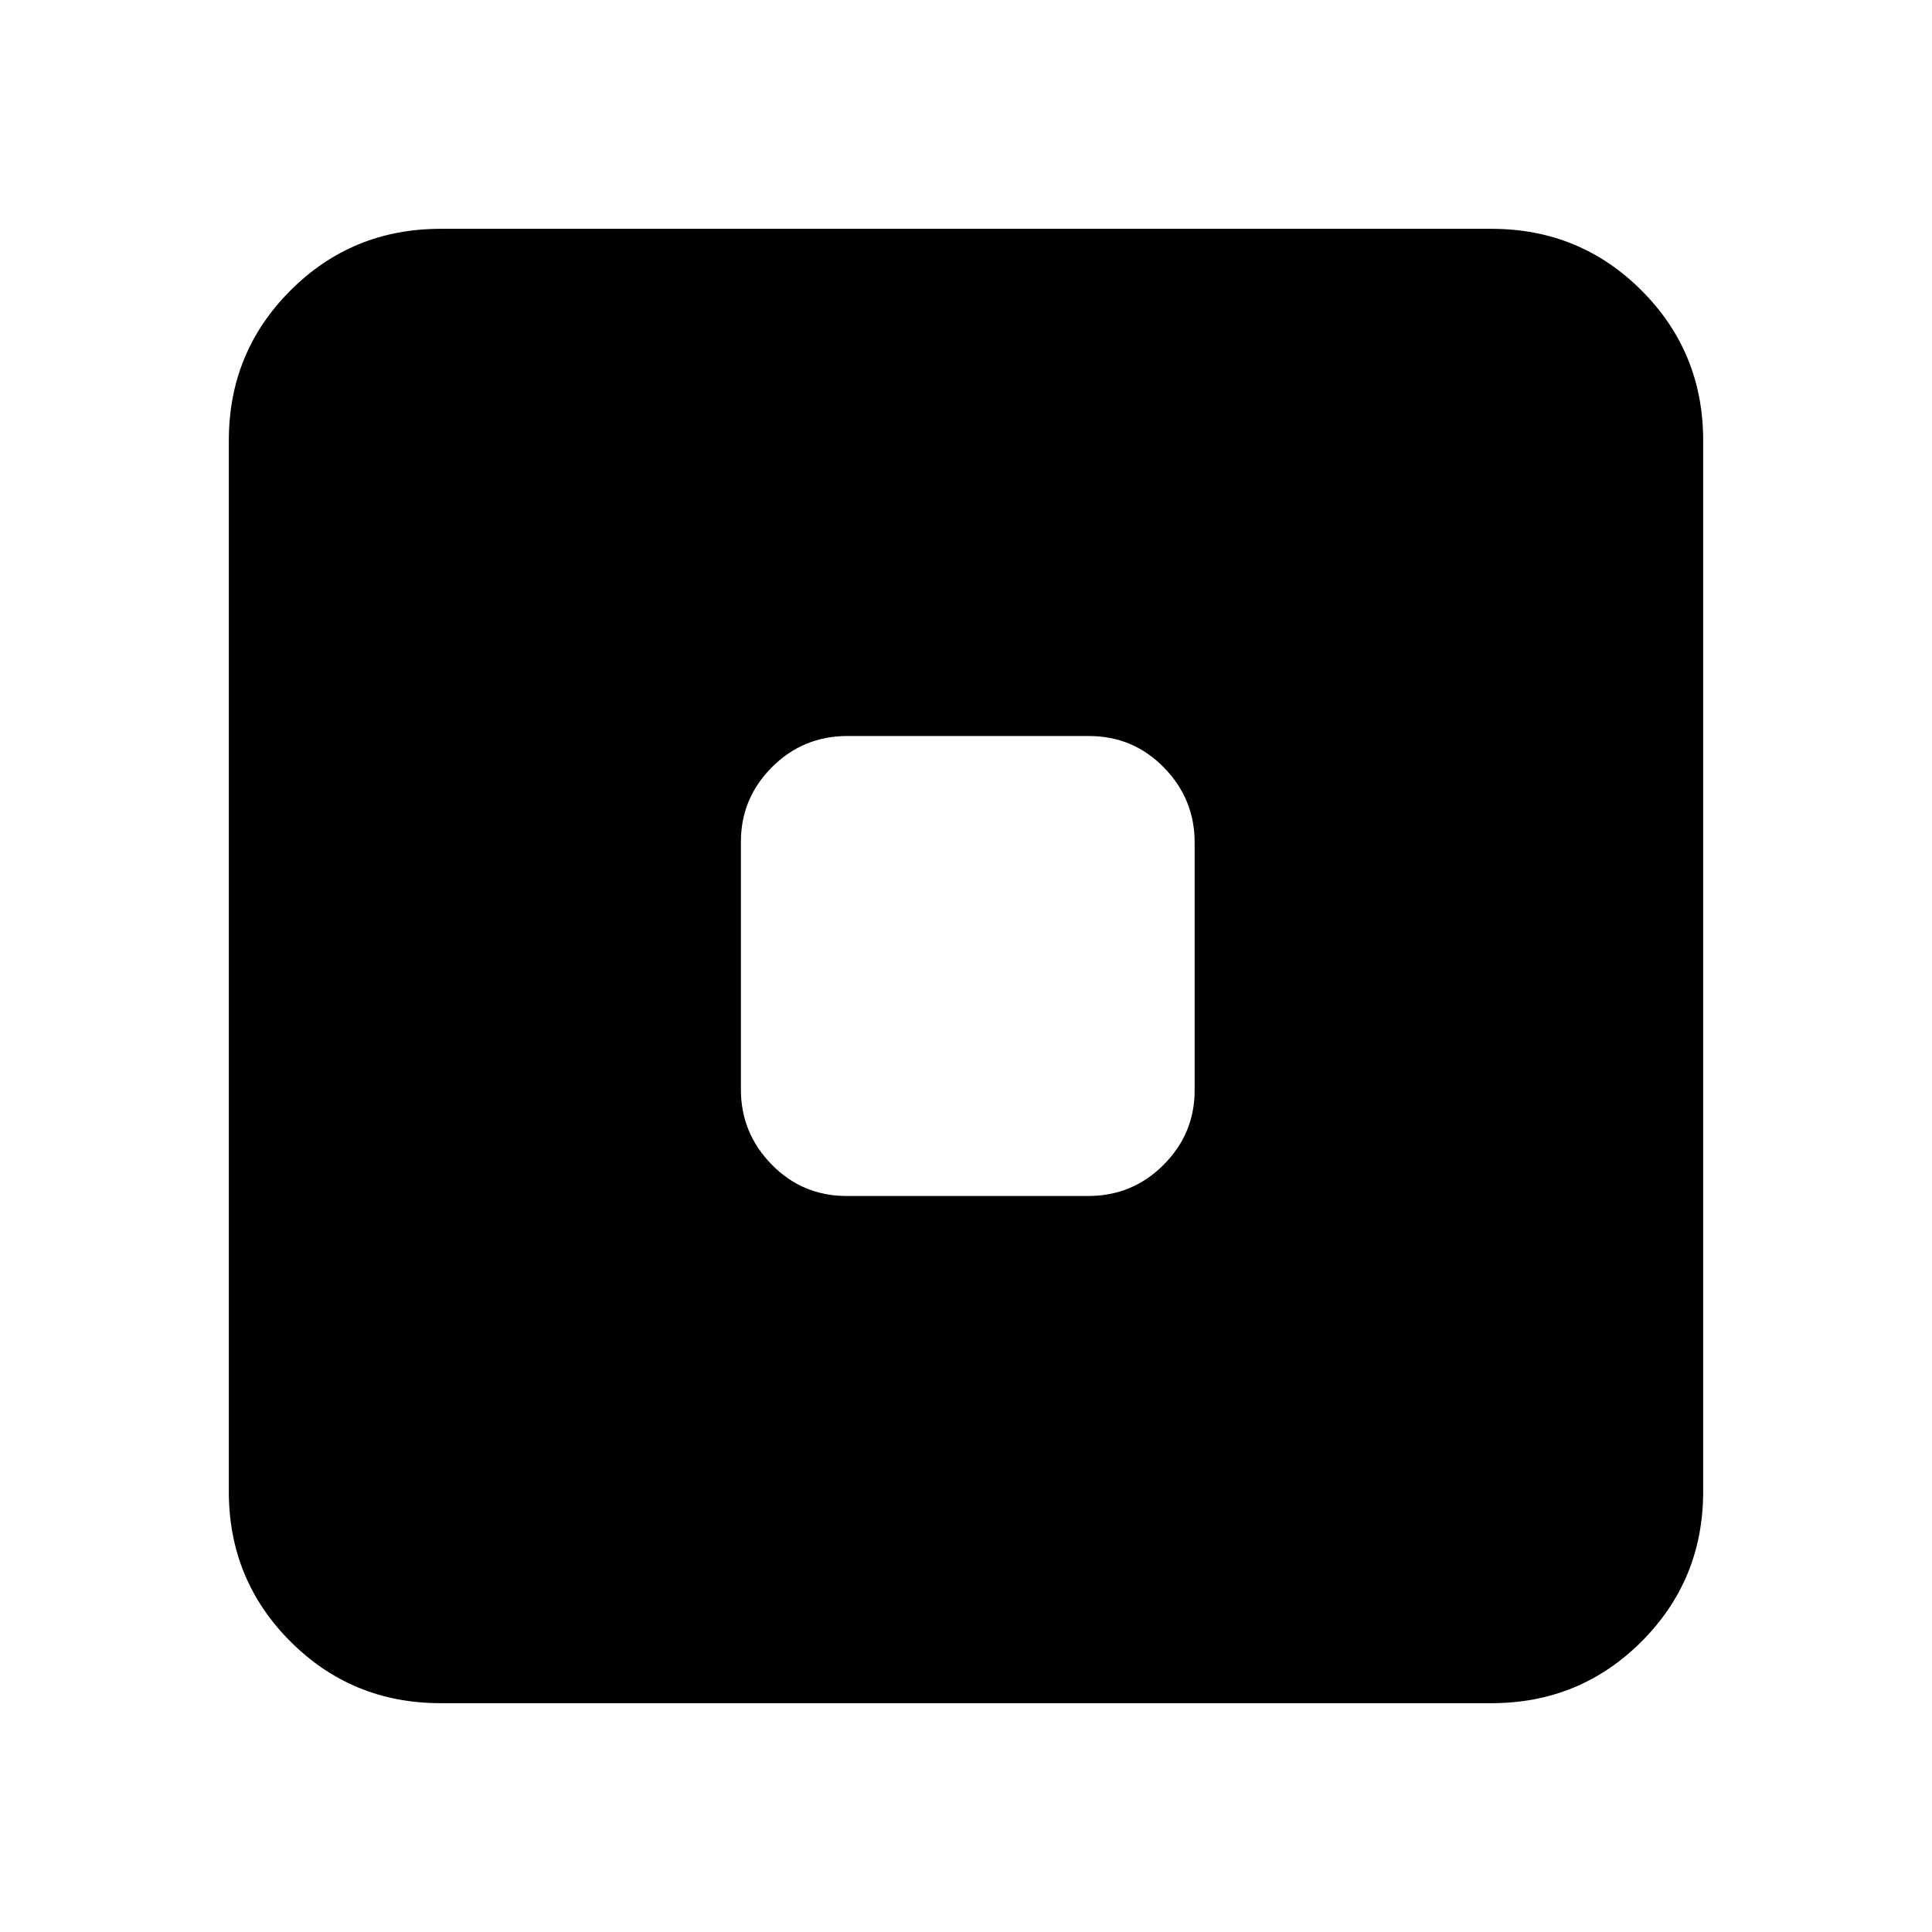 <svg xmlns="http://www.w3.org/2000/svg" height="20" viewBox="0 -960 960 960" width="20"><path d="M420.7-365.72h120.04q21.96 0 37.41-15.46 15.46-15.46 15.46-37.08v-123.15q0-21.62-15.3-37.25-15.29-15.62-37.25-15.62H421.02q-21.95 0-37.41 15.46-15.46 15.46-15.46 37.08v123.15q0 21.62 15.3 37.25 15.29 15.62 37.25 15.62ZM218.87-113.7q-43.9 0-74.54-30.63-30.63-30.64-30.63-74.54v-522.26q0-43.9 30.63-74.54 30.64-30.63 74.54-30.63h522.26q43.9 0 74.54 30.63 30.63 30.64 30.63 74.54v522.26q0 43.9-30.63 74.54-30.64 30.63-74.54 30.63H218.87Z"/></svg>